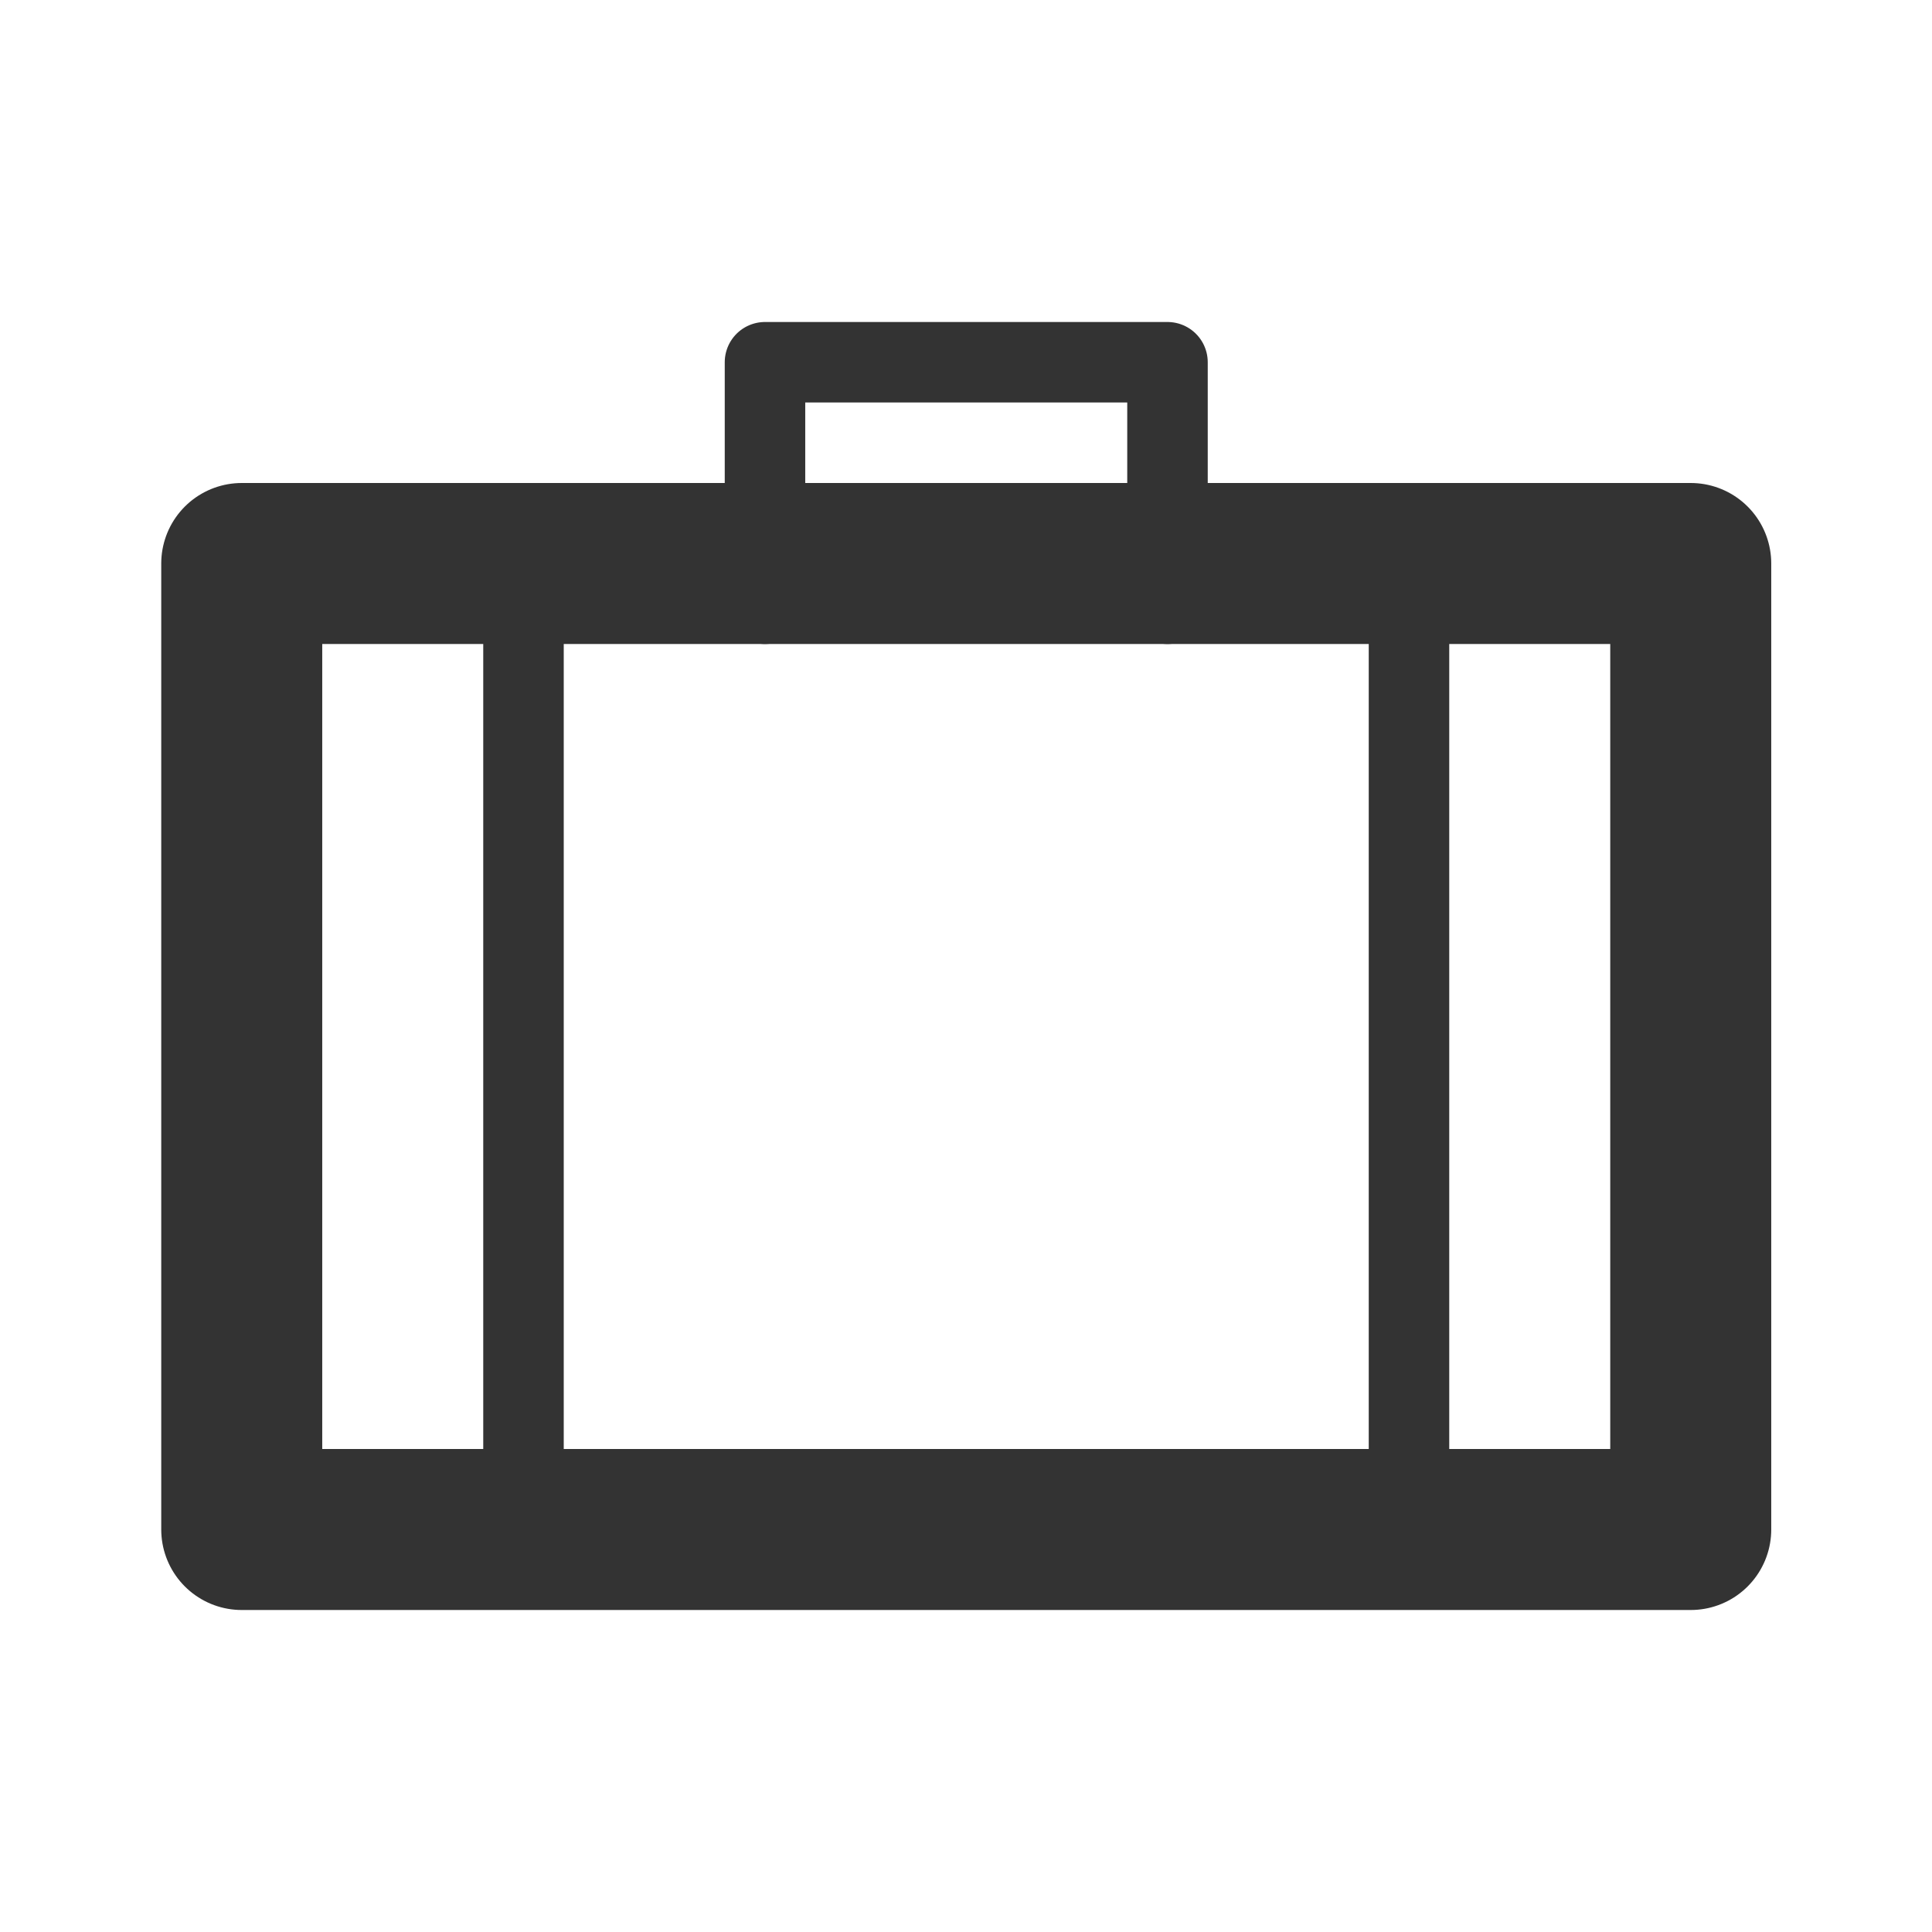 <?xml version="1.0" encoding="UTF-8" standalone="no"?><!DOCTYPE svg PUBLIC "-//W3C//DTD SVG 1.1//EN" "http://www.w3.org/Graphics/SVG/1.1/DTD/svg11.dtd"><svg width="100%" height="100%" viewBox="0 0 24 24" version="1.1" xmlns="http://www.w3.org/2000/svg" xmlns:xlink="http://www.w3.org/1999/xlink" xml:space="preserve" xmlns:serif="http://www.serif.com/" style="fill-rule:evenodd;clip-rule:evenodd;stroke-linecap:round;stroke-linejoin:round;stroke-miterlimit:1.5;"><rect id="object.regular.suitcase" x="0.003" y="0" width="24" height="24" style="fill:none;"/><rect x="3.003" y="7" width="18" height="12" style="fill:none;stroke:#333;stroke-width:2px;"/><path d="M6.503,7l0,12" style="fill:none;stroke:#333;stroke-width:1px;"/><path d="M17.503,7l0,12" style="fill:none;stroke:#333;stroke-width:1px;"/><path d="M9.503,7.5l0,-3l5,0l0,3" style="fill:none;stroke:#333;stroke-width:1px;"/></svg>